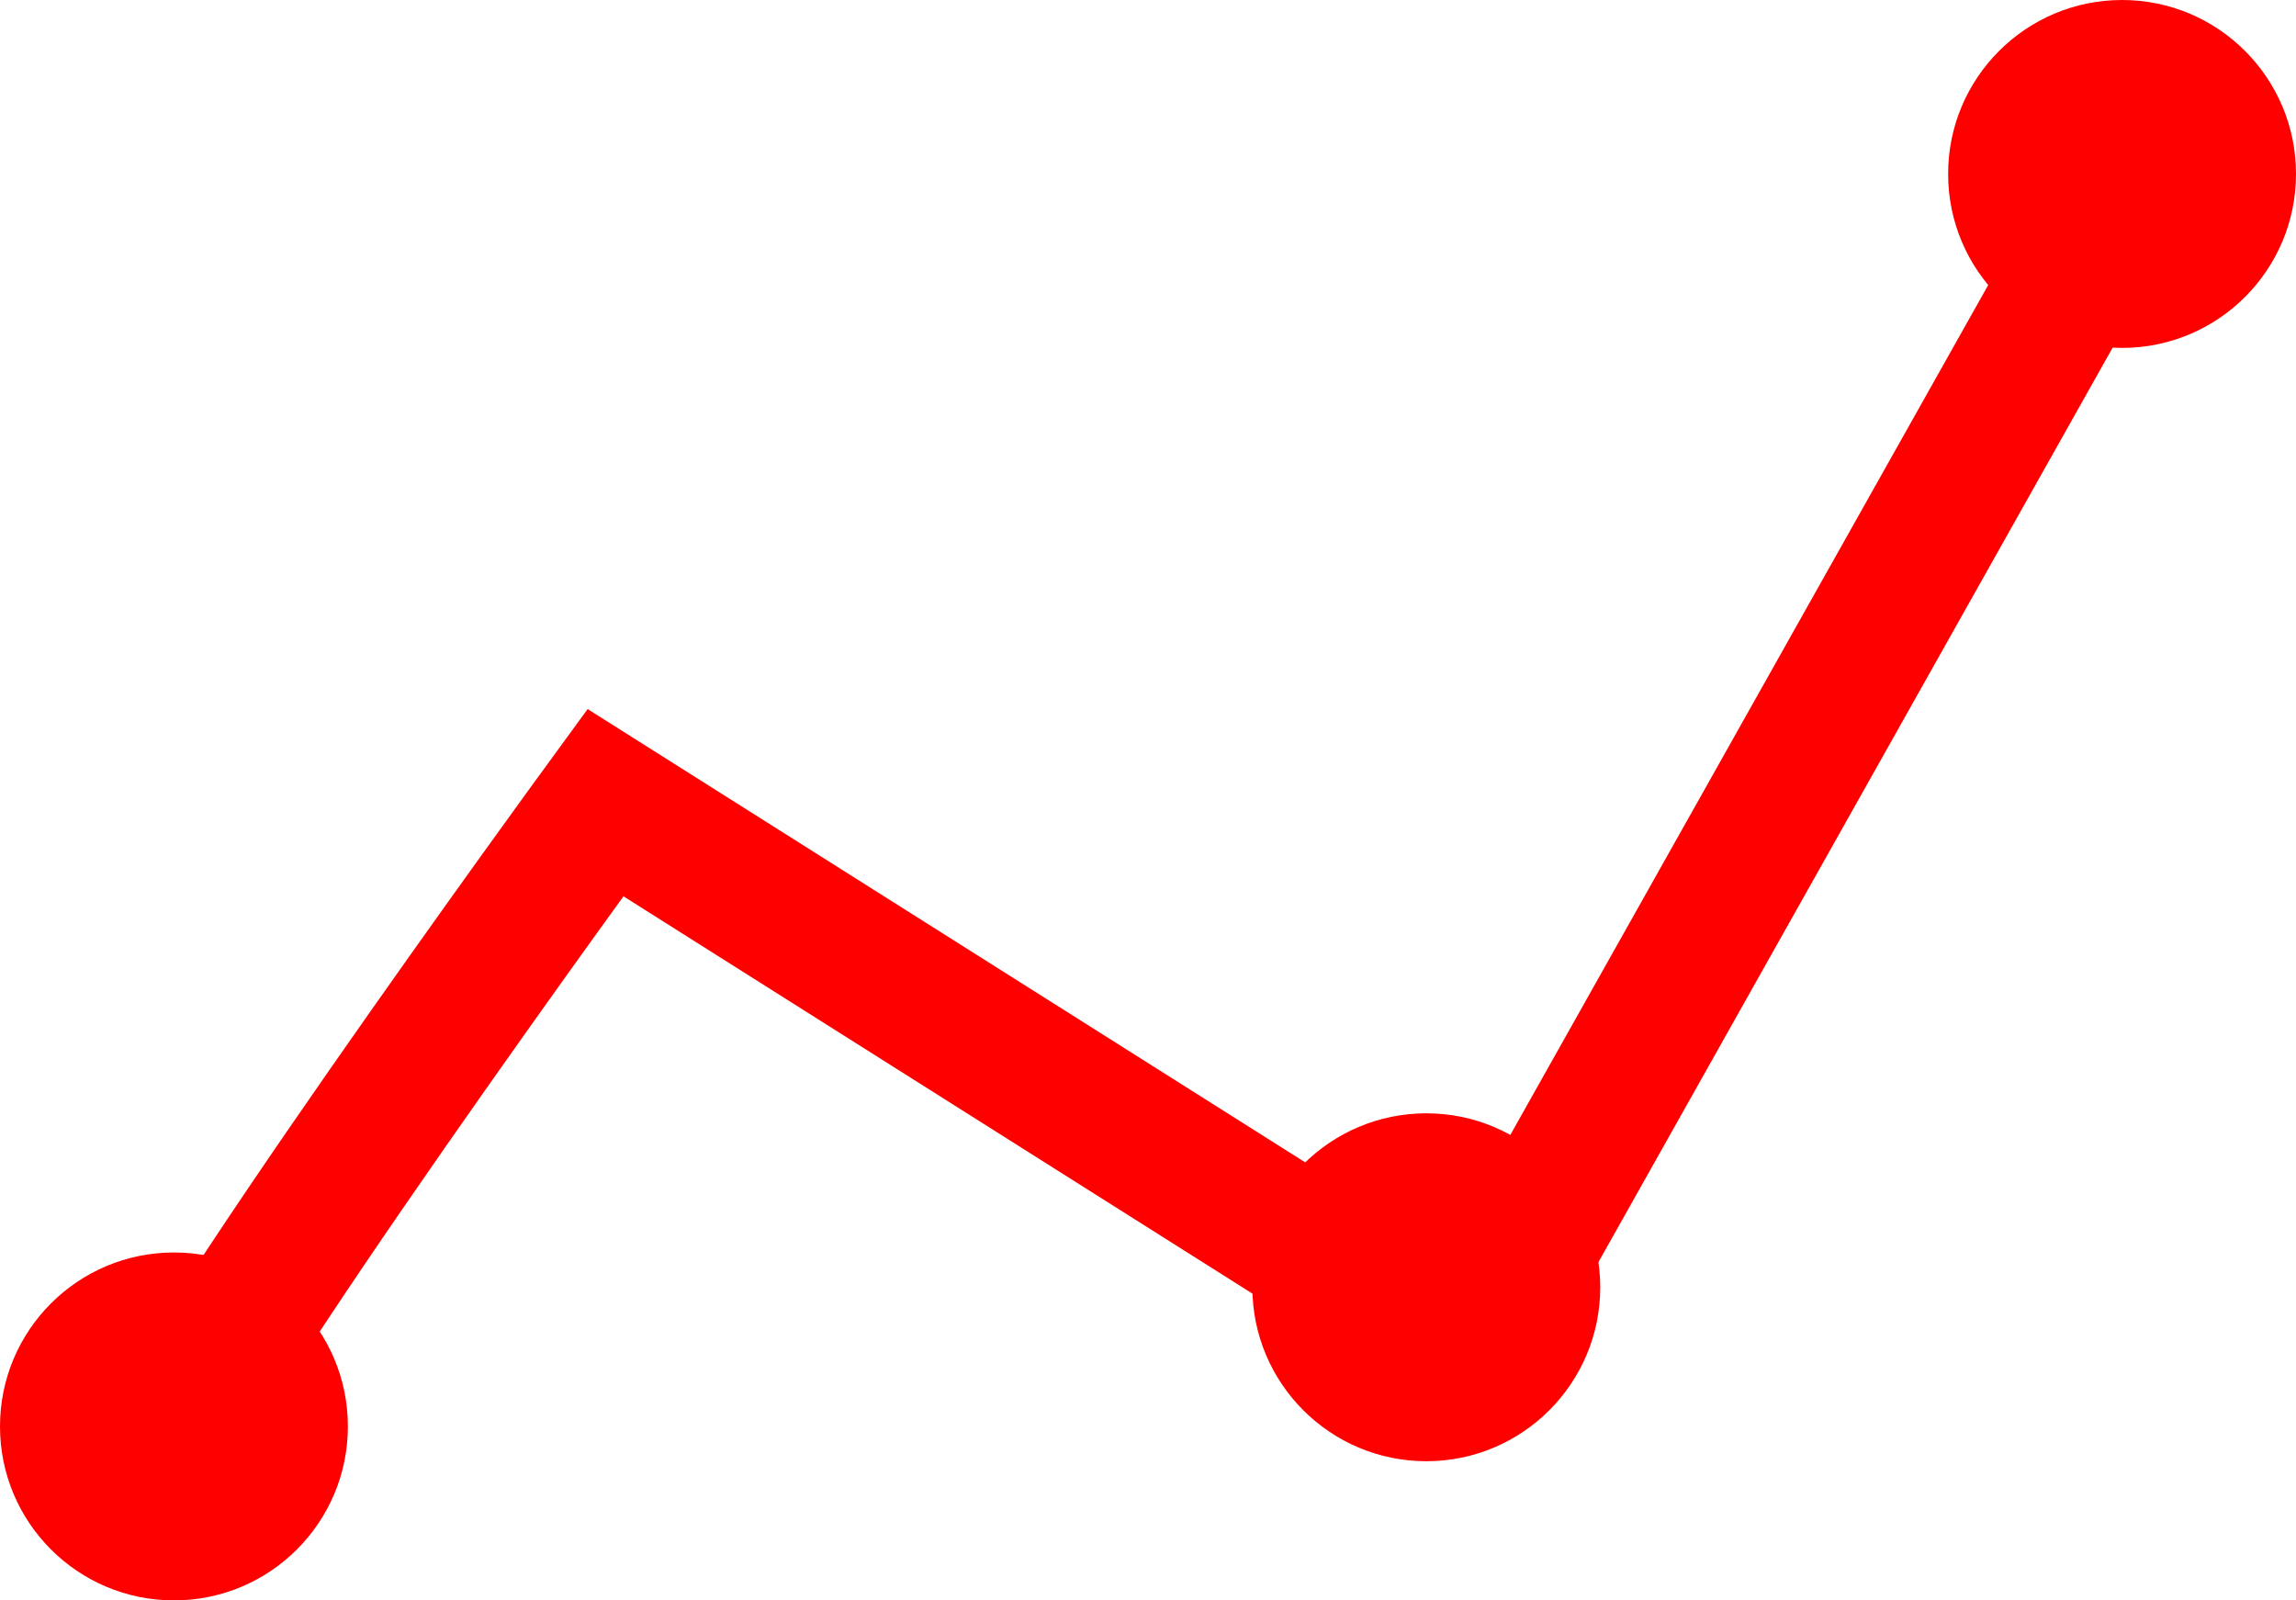 <svg xmlns="http://www.w3.org/2000/svg" width="33" height="23" viewBox="0 0 33 23"><g transform="translate(-22 -177)"><path d="M-4573.838,4925.345c.327-1.308,6.54-9.81,6.54-9.81l12.425,7.848,8.829-15.7" transform="translate(4598 -4727)" fill="none" stroke="red" stroke-width="2"/><circle cx="2.5" cy="2.5" r="2.5" transform="translate(50 177)" fill="red"/><circle cx="2.5" cy="2.5" r="2.5" transform="translate(40 193)" fill="red"/><circle cx="2.5" cy="2.5" r="2.5" transform="translate(22 195)" fill="red"/></g></svg>
